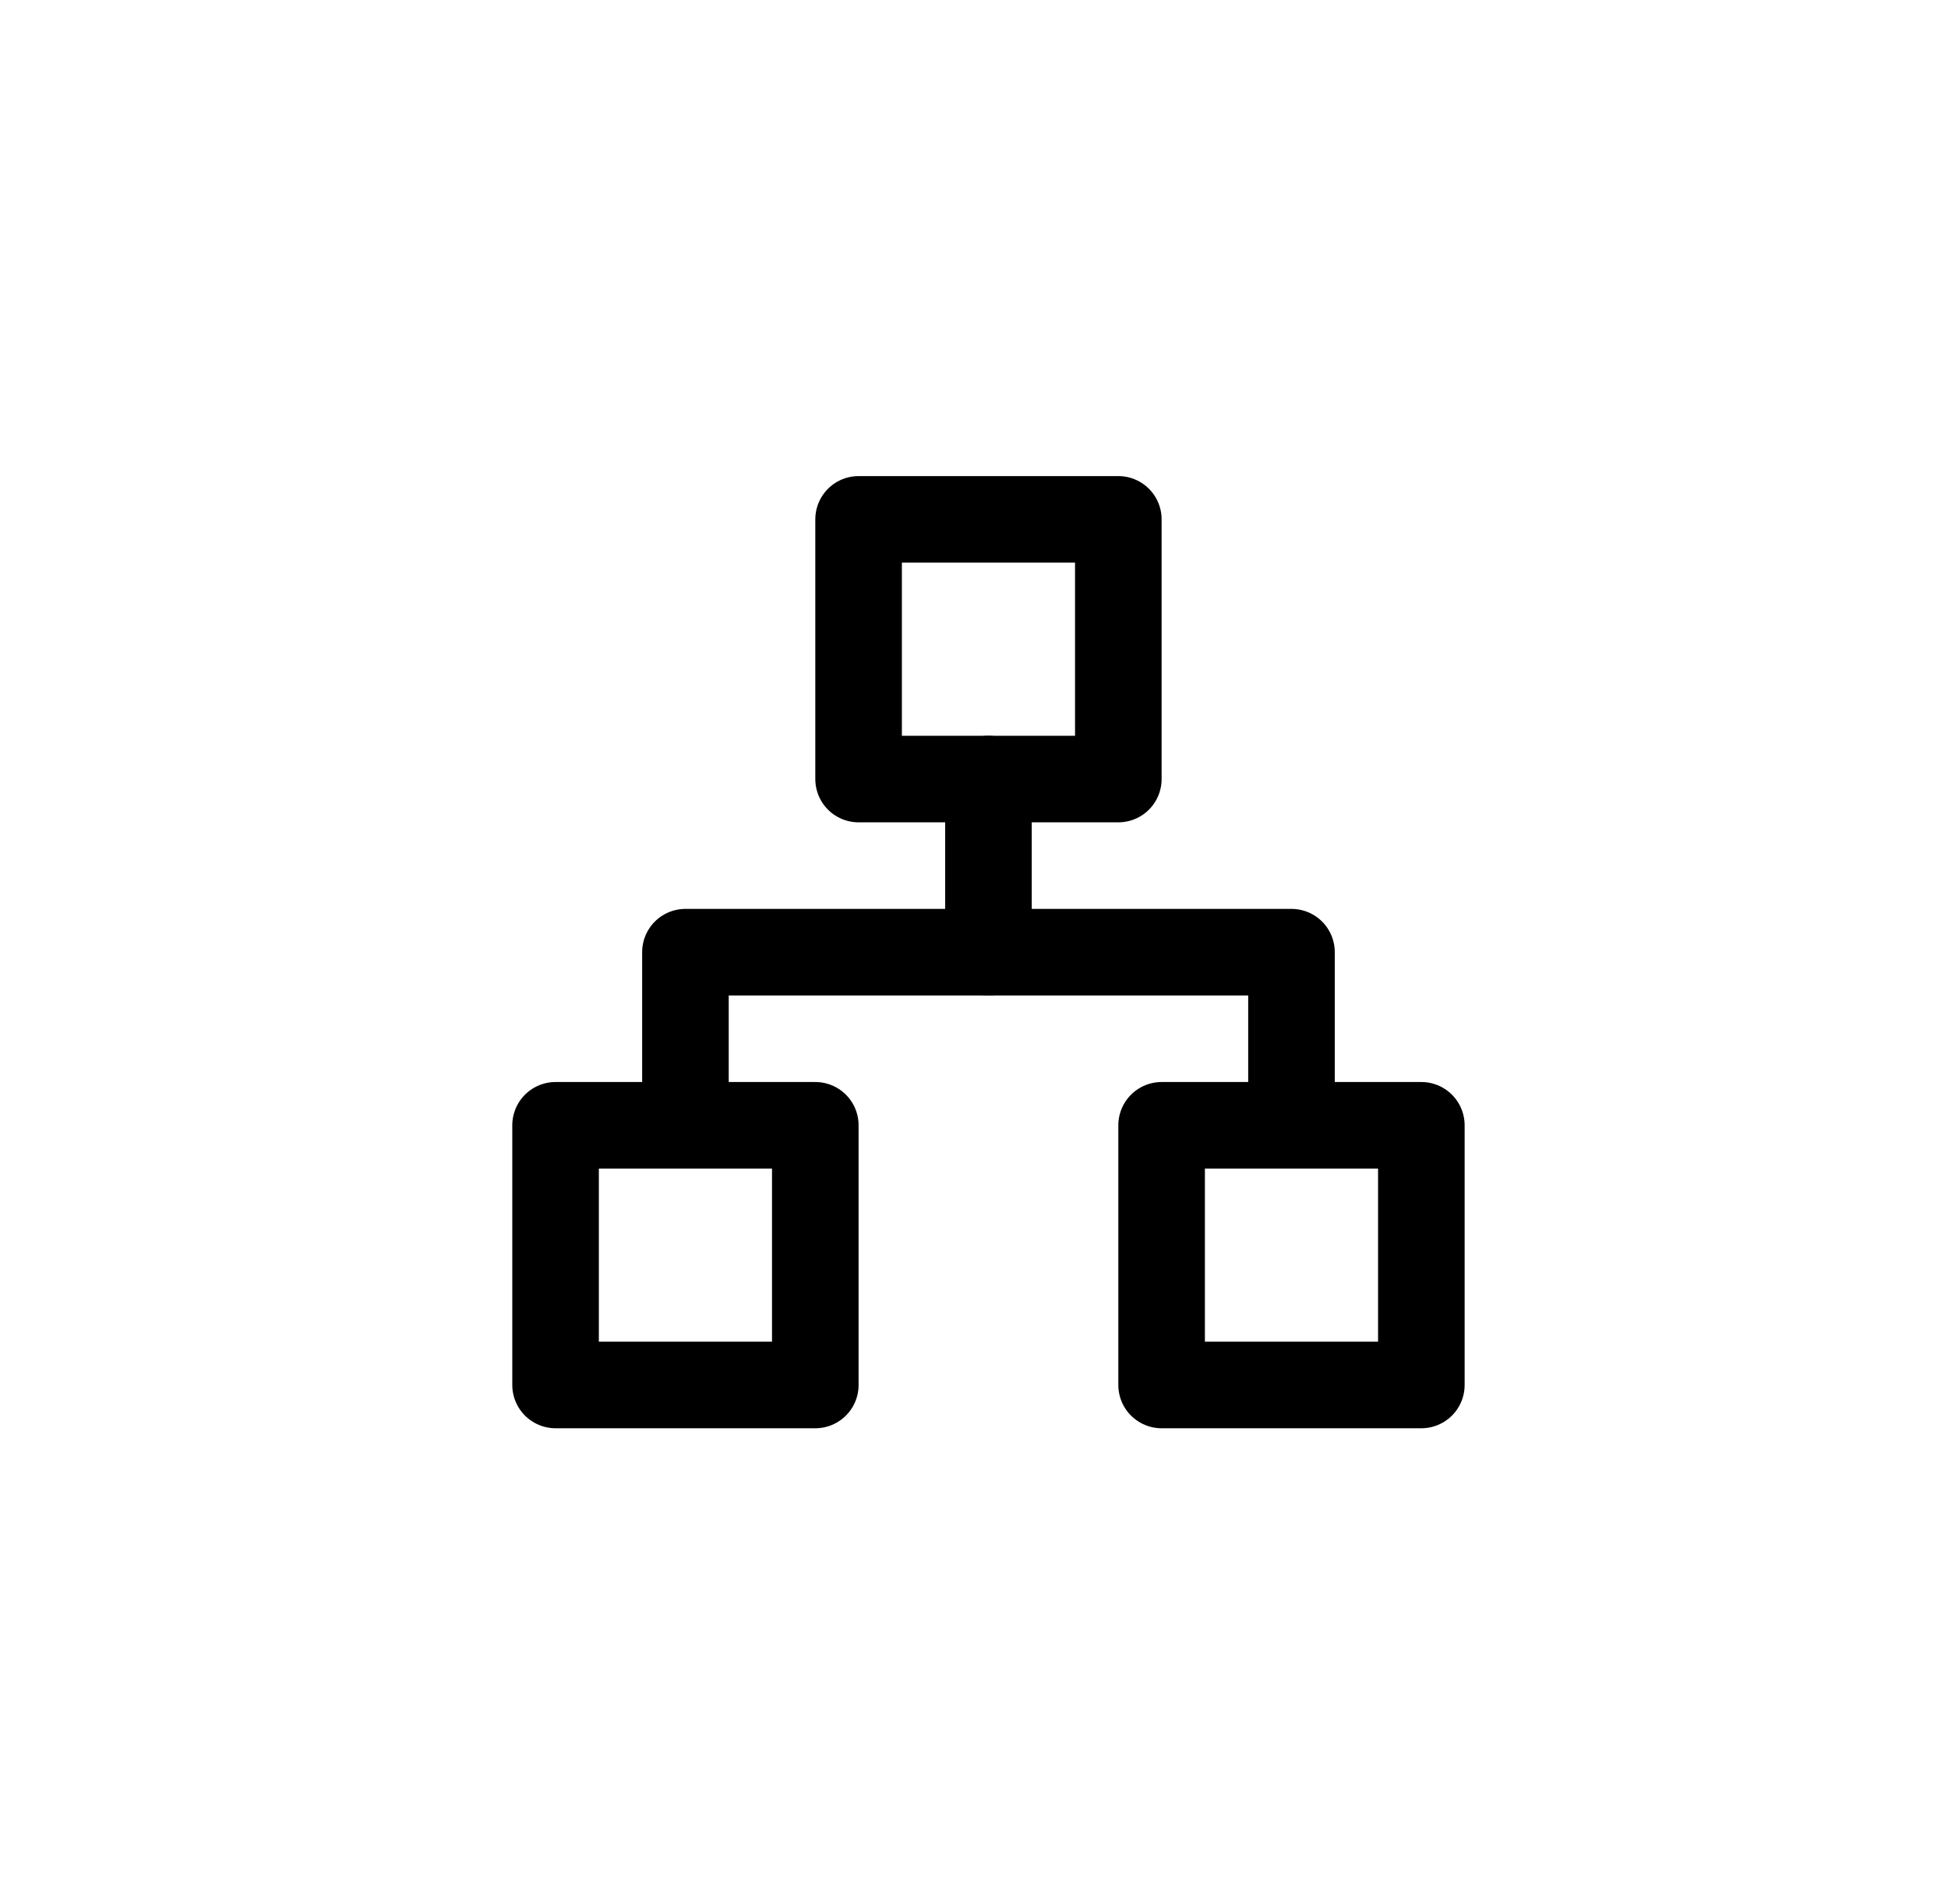 <svg width="45" height="44" viewBox="0 0 45 44" fill="none" xmlns="http://www.w3.org/2000/svg">
<path d="M25.834 12H19.834V18H25.834V12Z" stroke="black" stroke-width="2" stroke-linecap="round" stroke-linejoin="round"/>
<path d="M32.834 26H26.834V32H32.834V26Z" stroke="black" stroke-width="2" stroke-linecap="round" stroke-linejoin="round"/>
<path d="M18.834 26H12.834V32H18.834V26Z" stroke="black" stroke-width="2" stroke-linecap="round" stroke-linejoin="round"/>
<path d="M15.834 26V22H29.834V26" stroke="black" stroke-width="2" stroke-linecap="round" stroke-linejoin="round"/>
<path d="M22.834 22V18" stroke="black" stroke-width="2" stroke-linecap="round" stroke-linejoin="round"/>
</svg>
